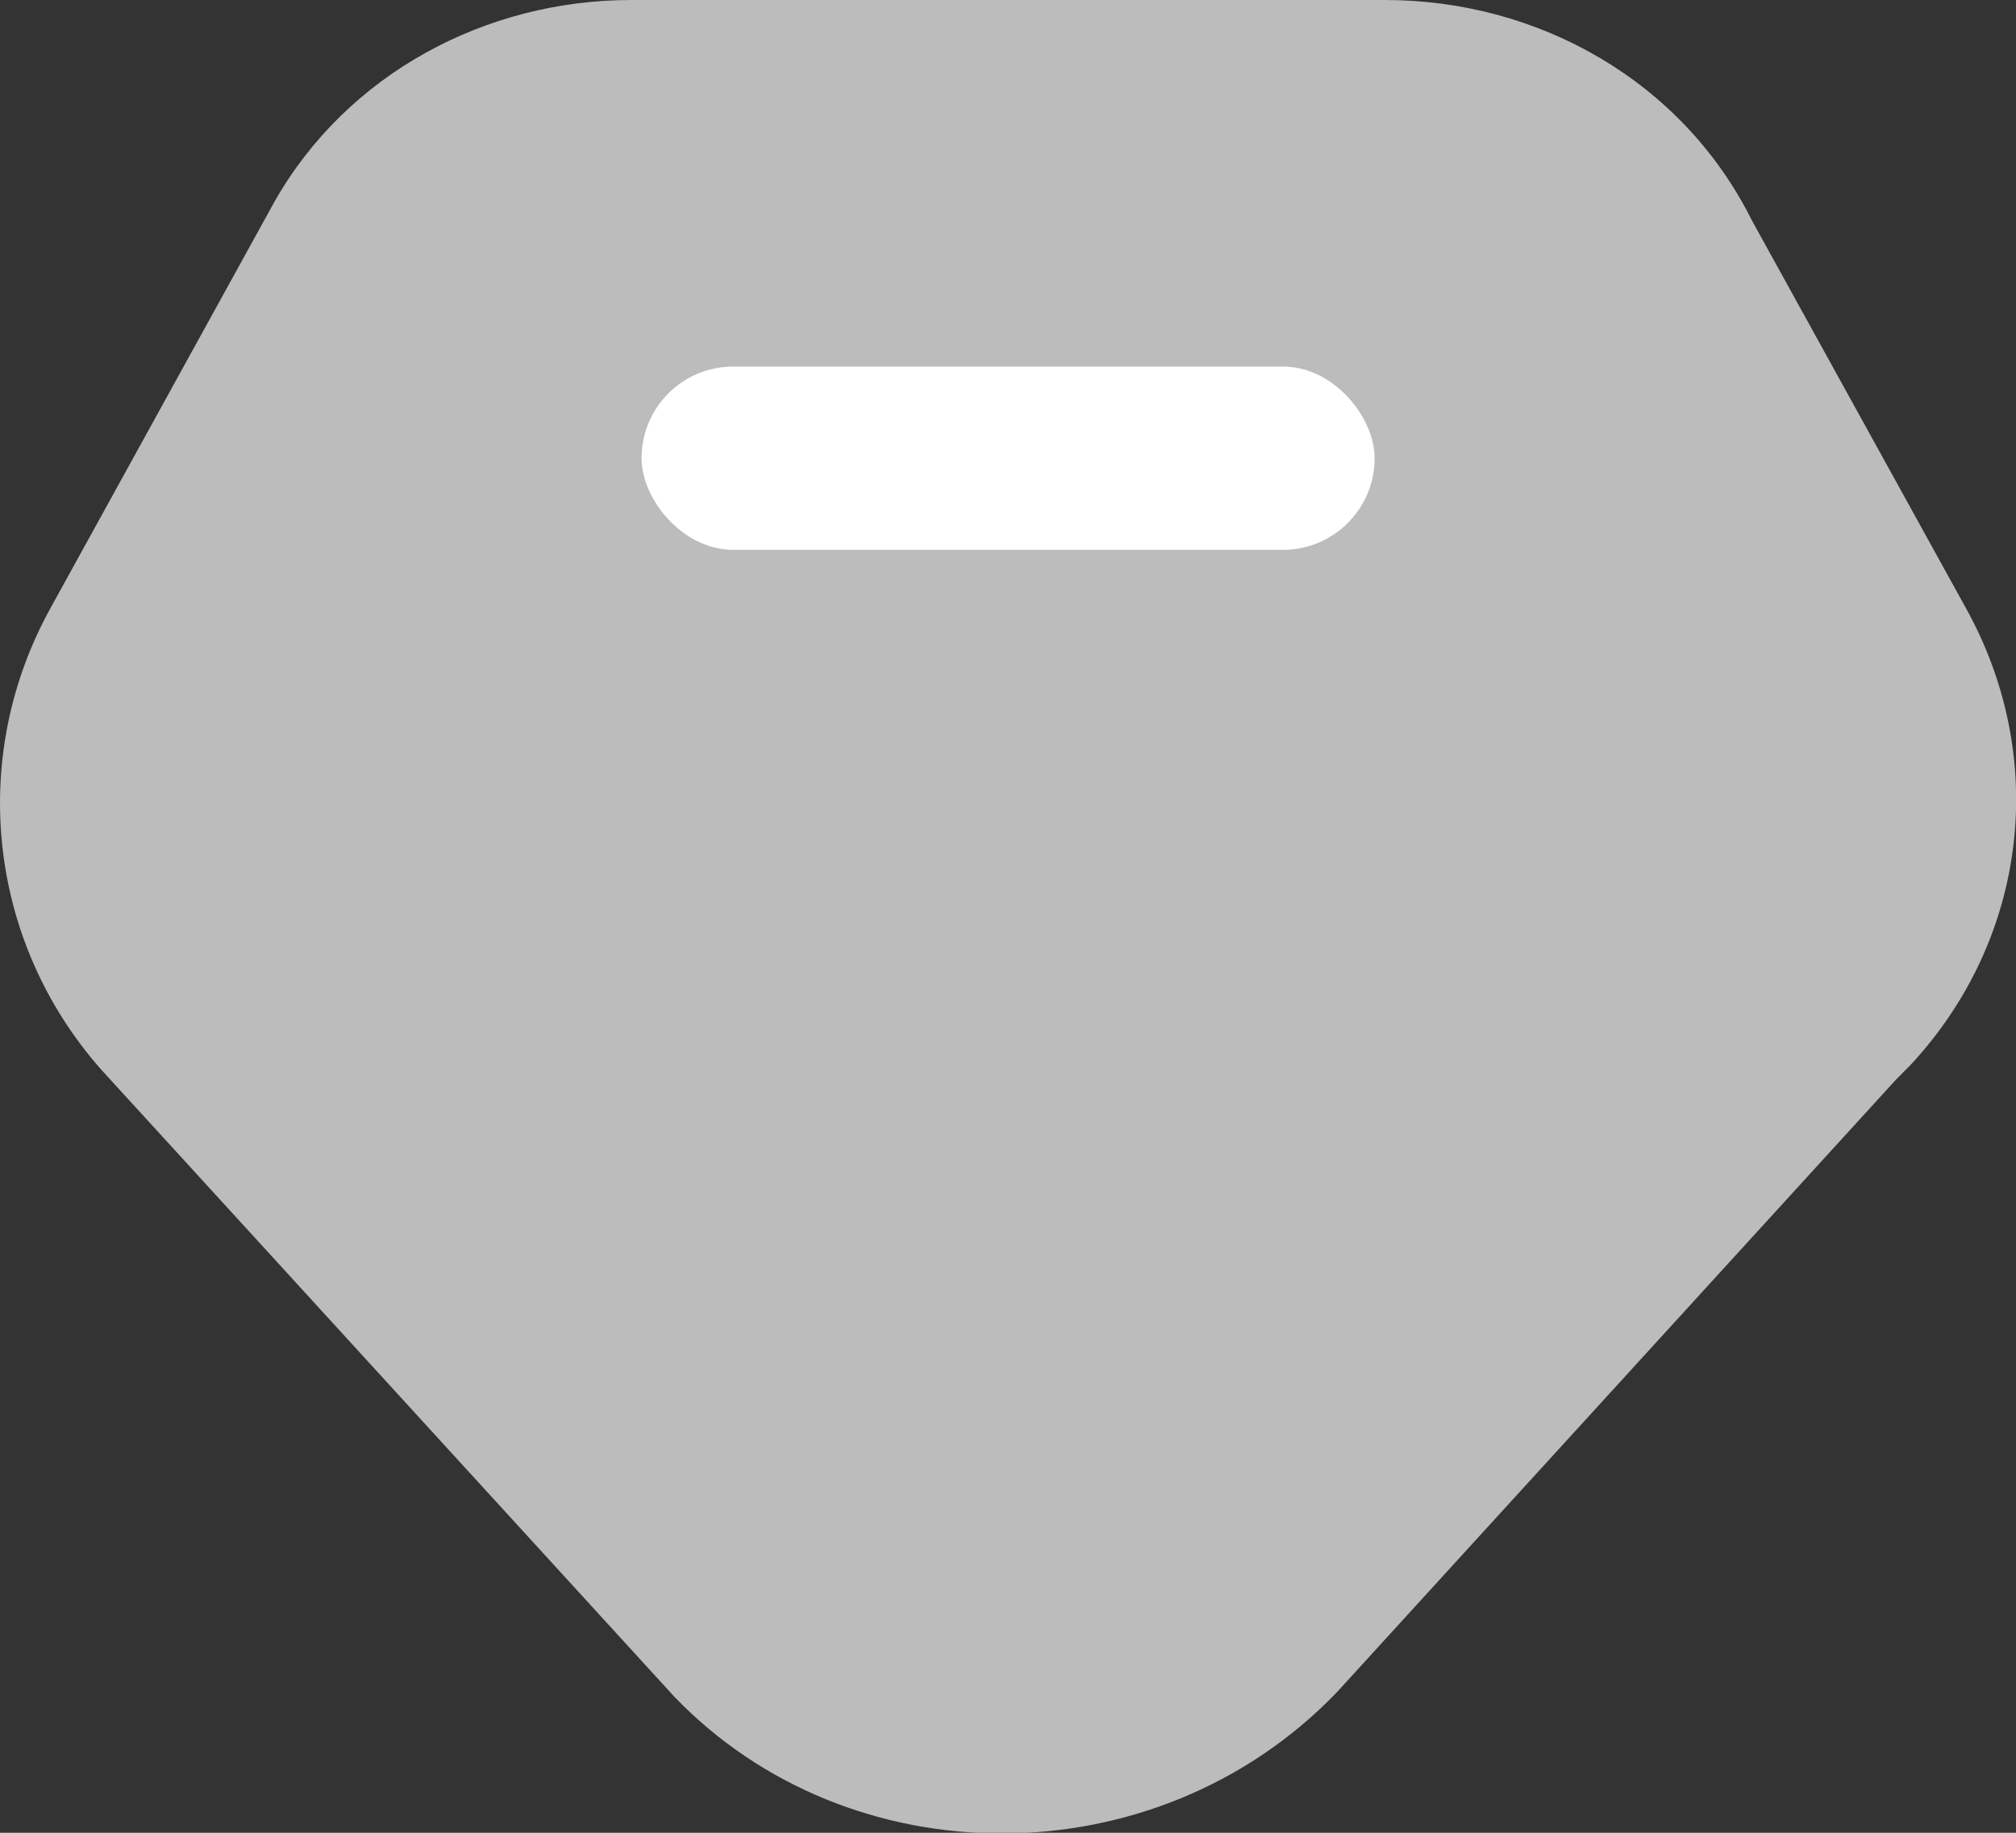 <svg height="20" viewBox="0 0 22 20" width="22" xmlns="http://www.w3.org/2000/svg"><rect x="0" y="0" width="22" height="20" fill="#333333" stroke="none"/><g fill="none" fill-rule="evenodd"><path d="m15.115 0h-8.226c-1.589 0-3.103.805-3.896 2.205l-2.442 4.431c-.895 1.618-.69 3.623.548 5.03l6.255 6.844c1.92 2.004 5.27 2.004 7.237-.046l6.095-6.678.17-.172c1.279-1.384 1.505-3.362.587-4.997l-2.328-4.217c-.759-1.519-2.331-2.4-4-2.4z" fill="#bcbcbc" fill-rule="nonzero"/><rect fill="#fff" height="2" rx="1" width="8" x="7.001" y="4"/></g></svg>